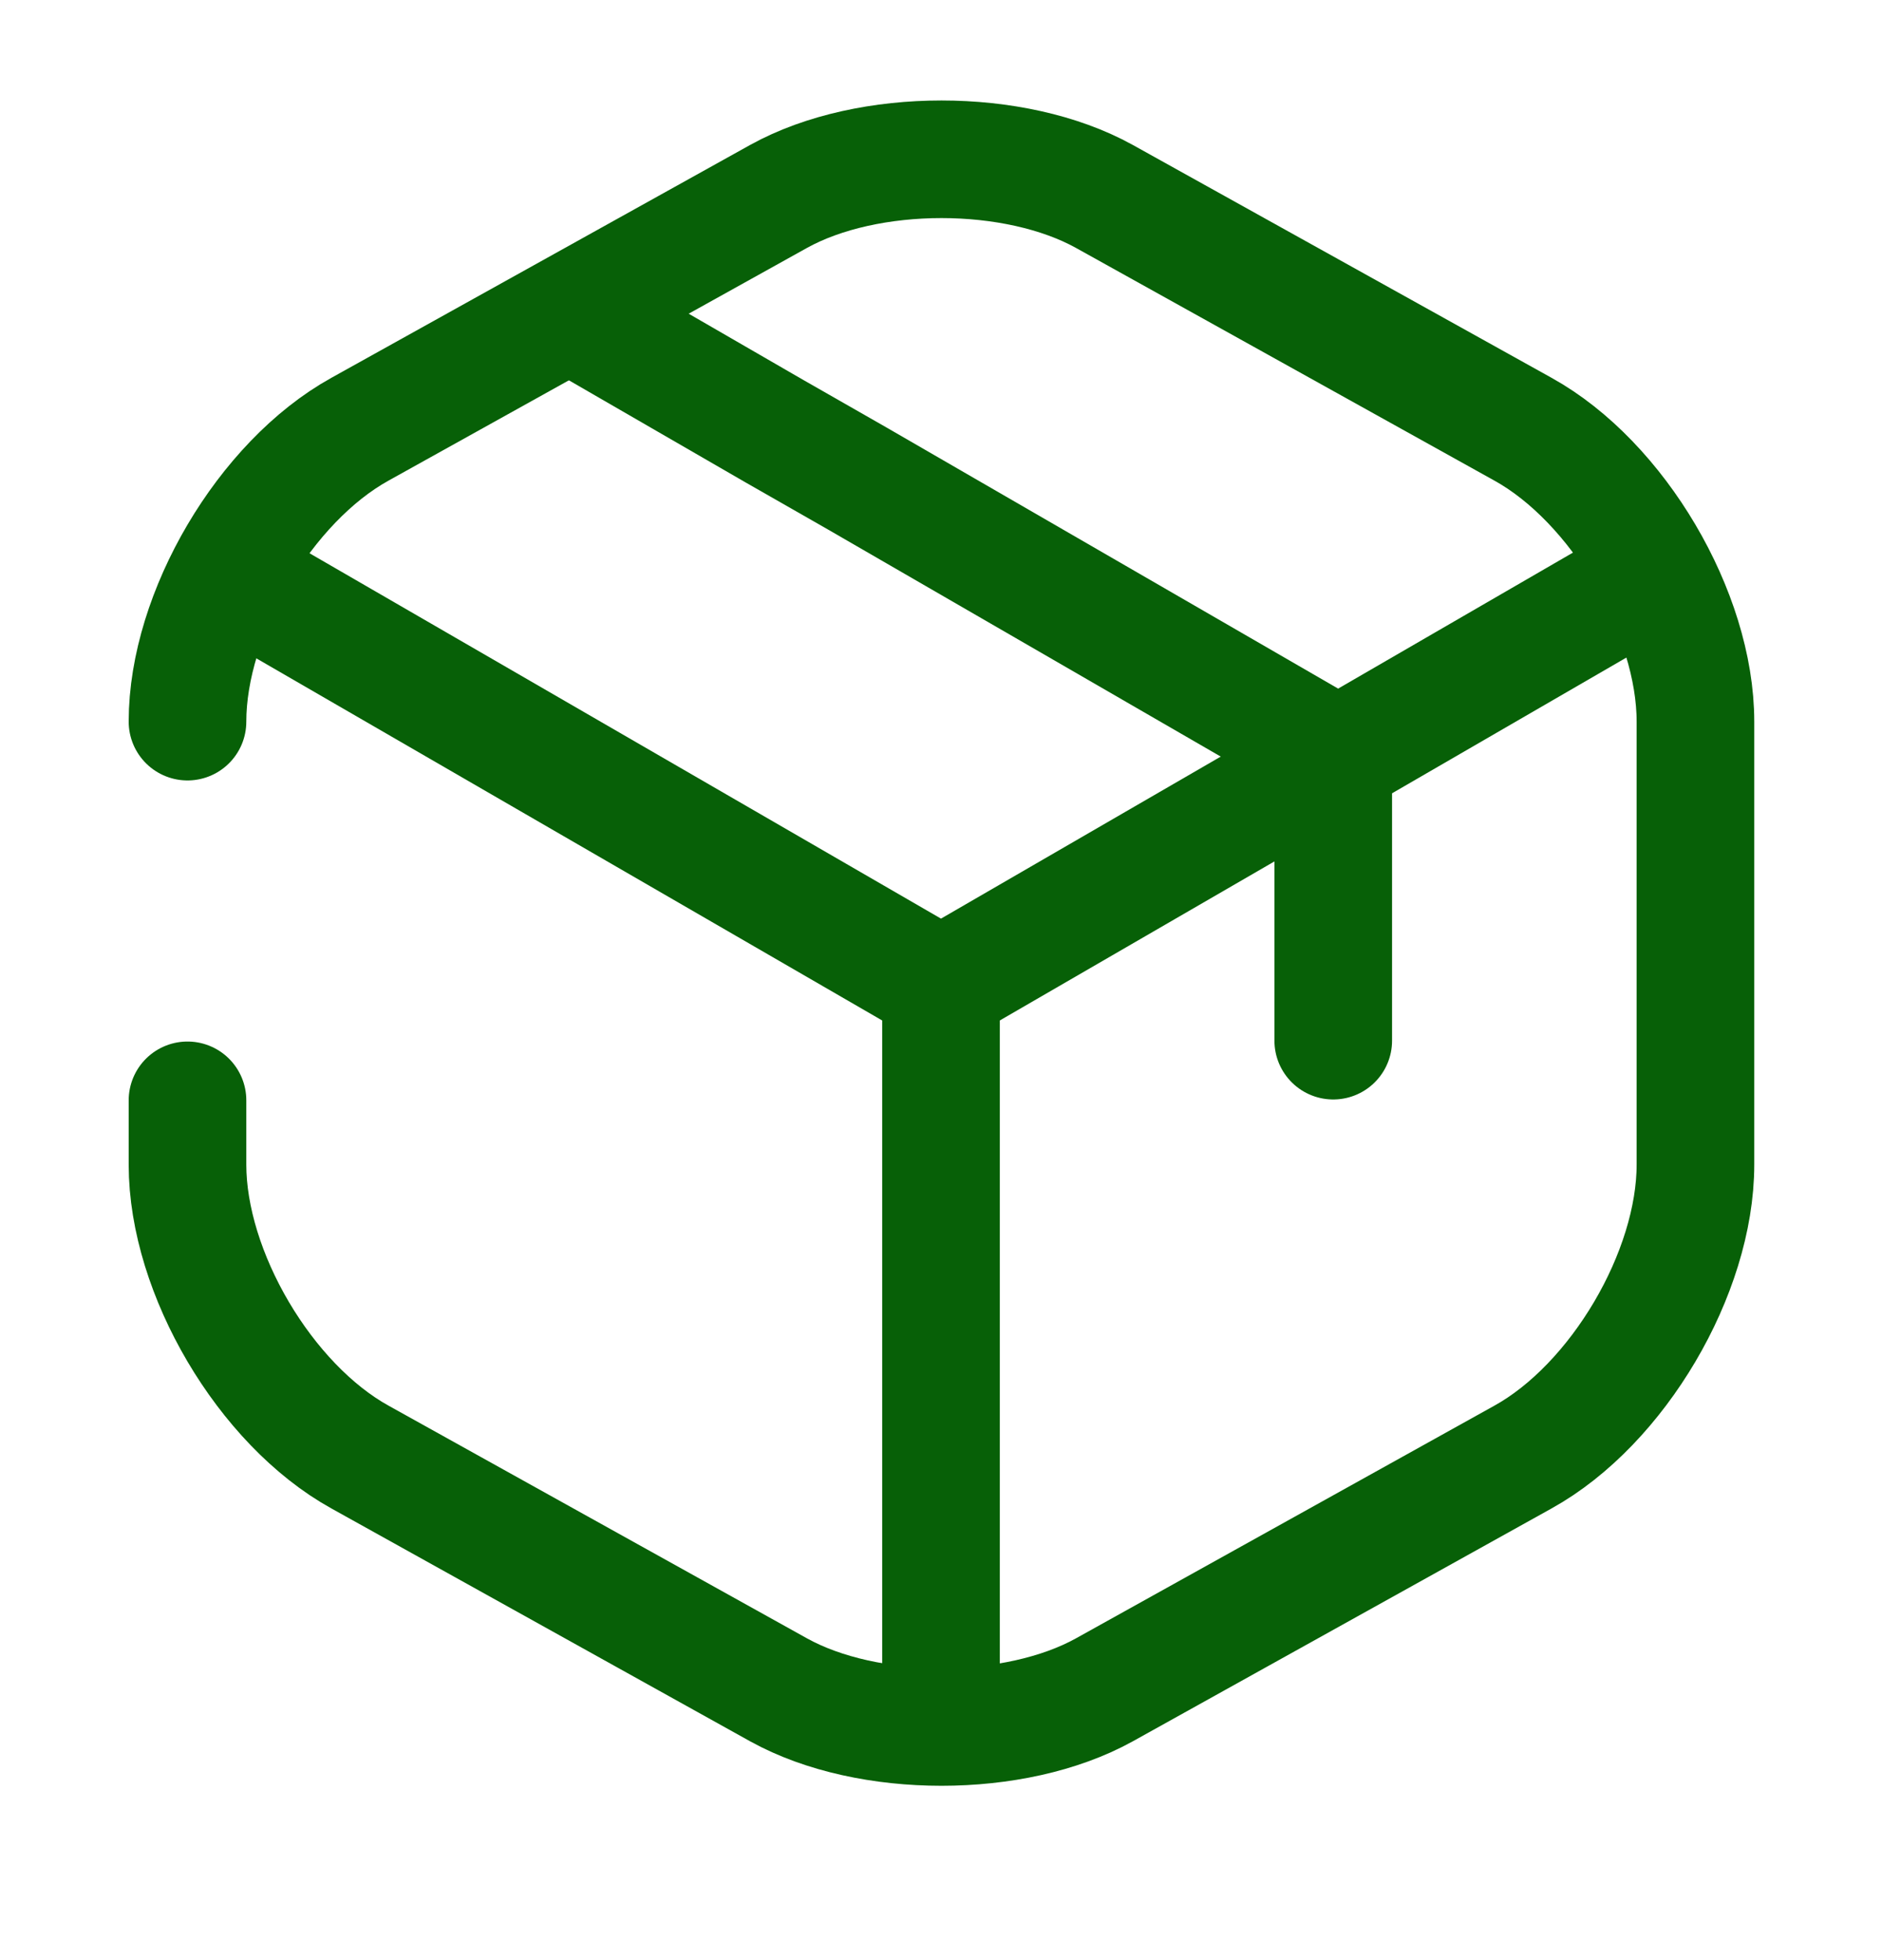 <svg width="24" height="25" viewBox="0 0 24 25" fill="none" xmlns="http://www.w3.org/2000/svg">
<path d="M3.17 7.473L12 12.583L20.77 7.503" stroke="#076007" stroke-width="1.5" stroke-linecap="round" stroke-linejoin="round"/>
<path d="M12 21.644V12.574" stroke="#076007" stroke-width="1.5" stroke-linecap="round" stroke-linejoin="round"/>
<path d="M2.391 9.204C2.391 7.824 3.381 6.144 4.591 5.474L9.931 2.504C11.071 1.874 12.941 1.874 14.081 2.504L19.421 5.474C20.631 6.144 21.621 7.824 21.621 9.204V14.854C21.621 16.234 20.631 17.914 19.421 18.584L14.081 21.554C12.941 22.184 11.071 22.184 9.931 21.554L4.591 18.584C3.381 17.914 2.391 16.234 2.391 14.854V14.034" stroke="#076007" stroke-width="1.5" stroke-linecap="round" stroke-linejoin="round"/>
<path d="M17.002 13.273V9.613L10.932 6.103L9.882 5.503L7.512 4.133" stroke="#076007" stroke-width="1.5" stroke-linecap="round" stroke-linejoin="round"/>
</svg>
